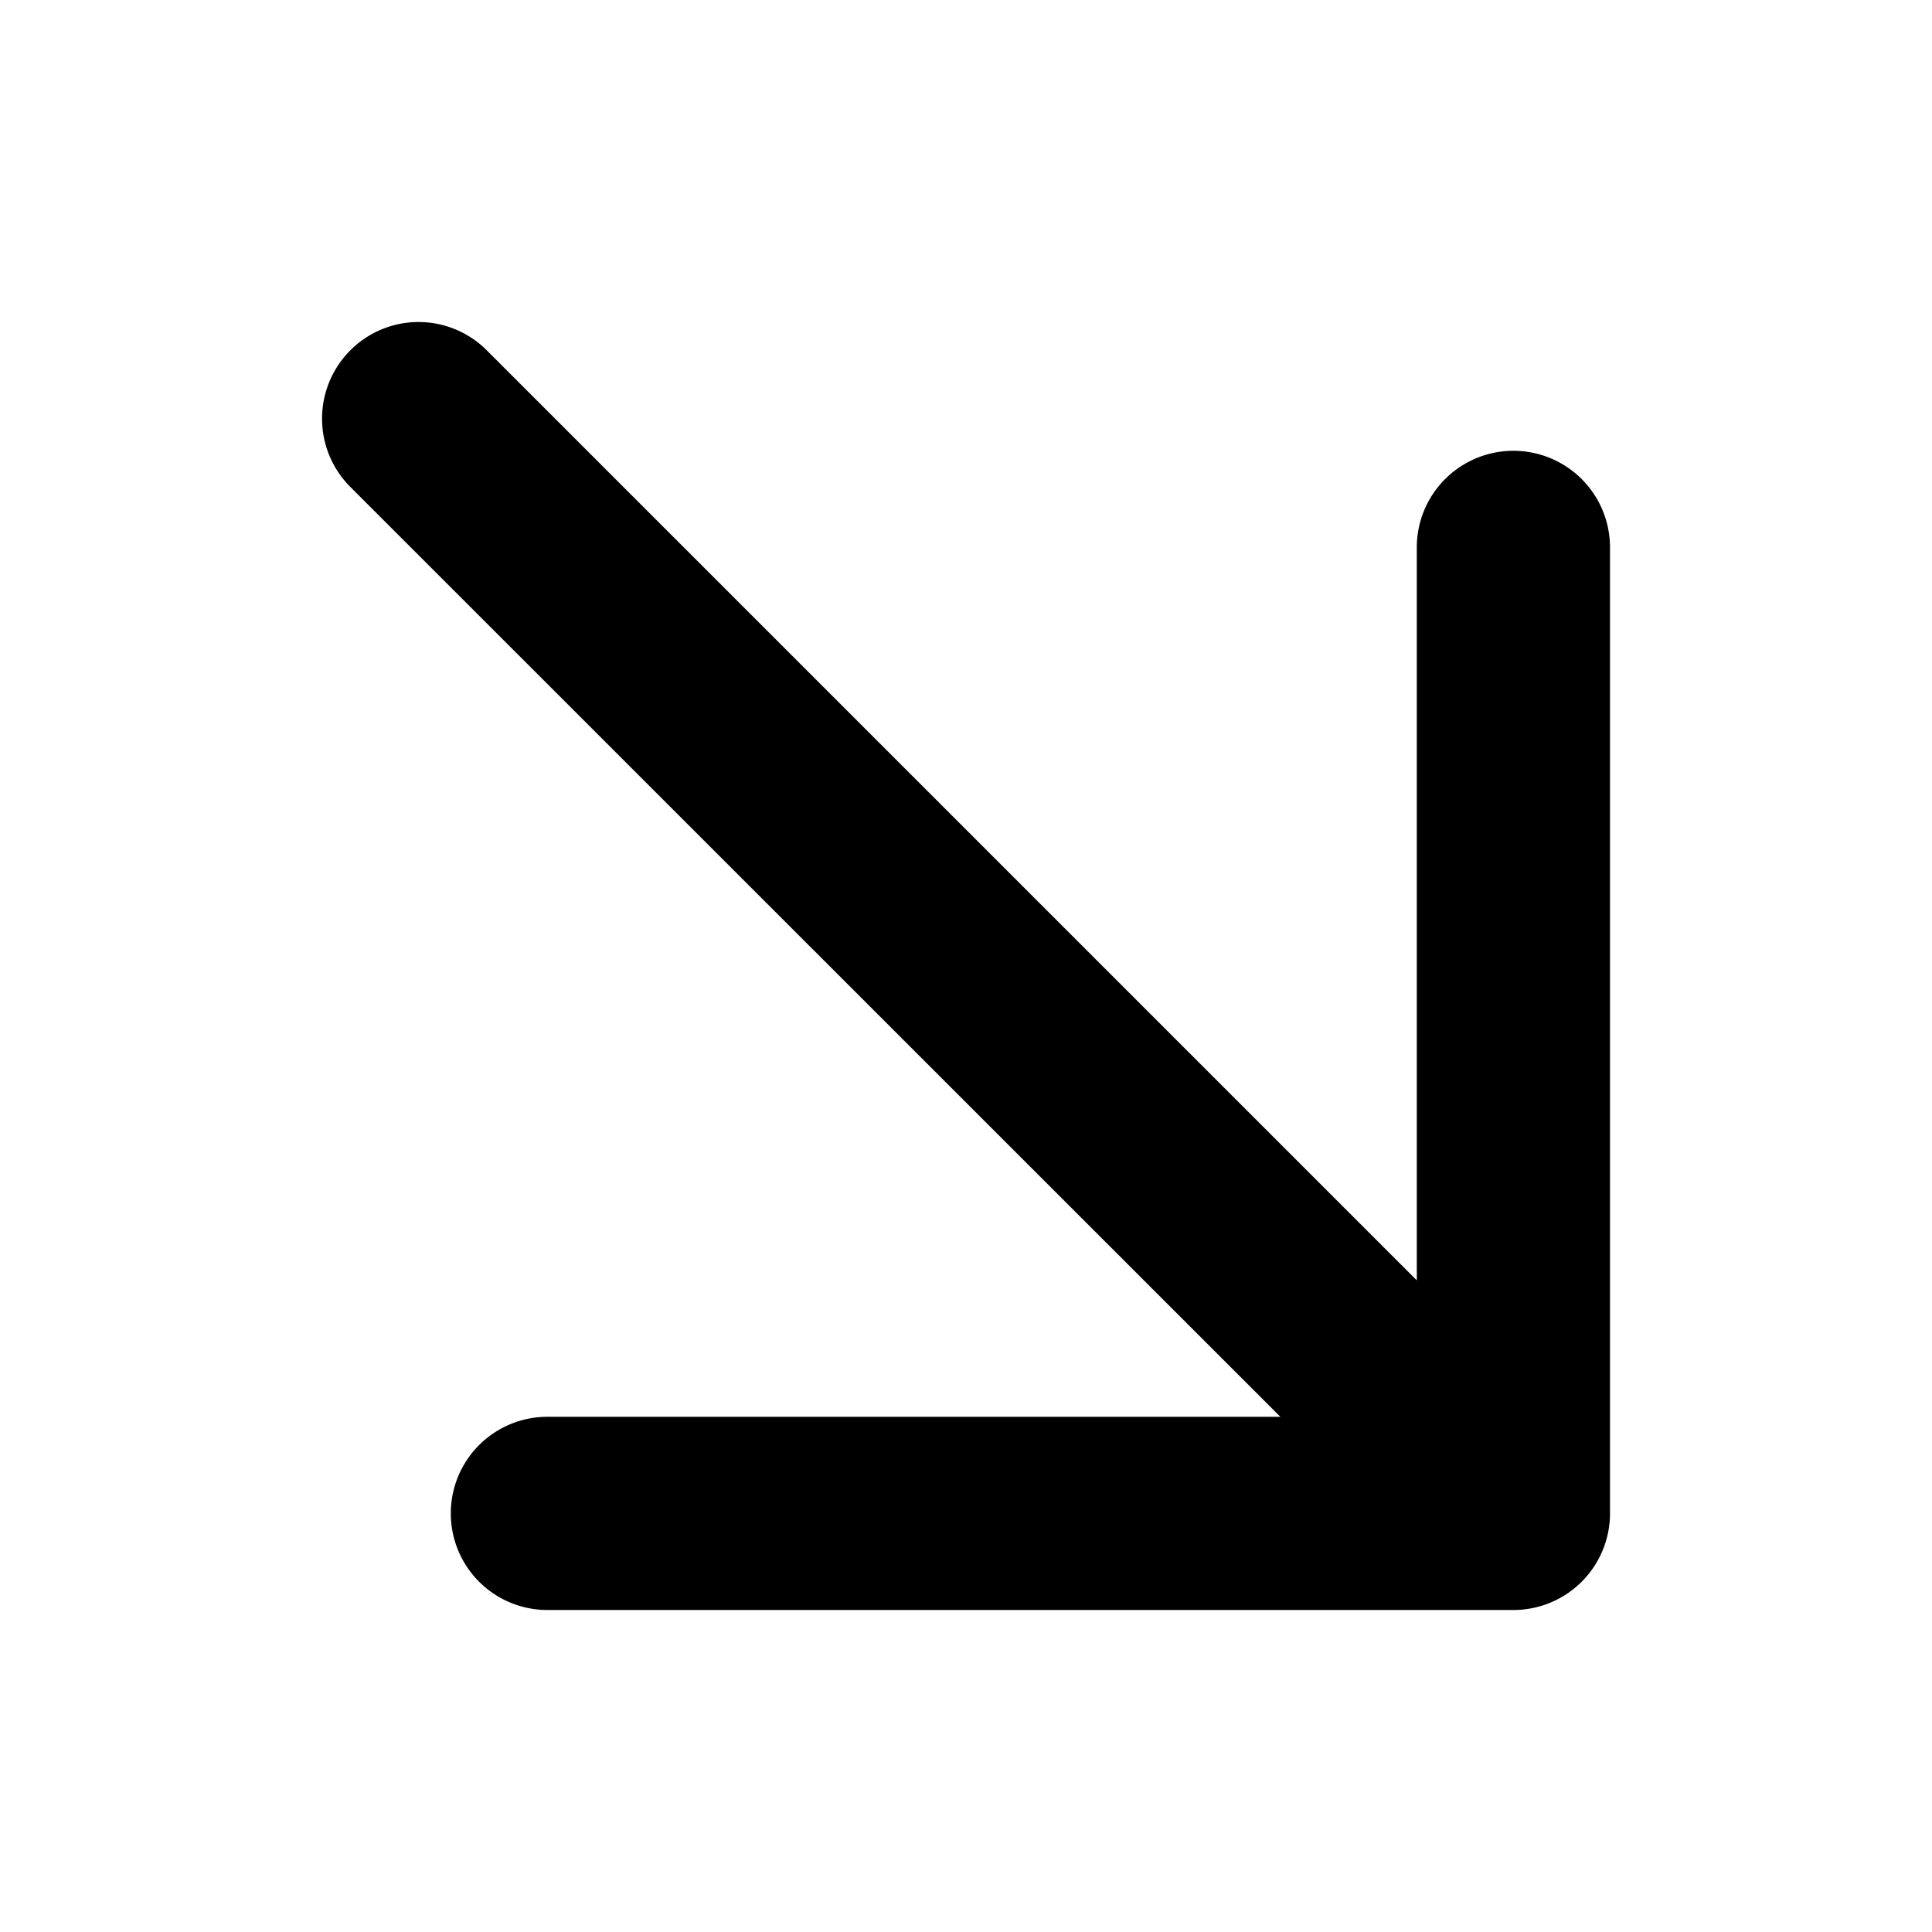 <svg width="24" height="24" viewBox="0 0 24 24" xmlns="http://www.w3.org/2000/svg">
    <path d="M20 18.8v-12a1.2 1.2 0 0 0-2.4 0v9.105L6.05 4.355a1.197 1.197 0 0 0-1.698-.003 1.2 1.2 0 0 0 0 1.697L15.905 17.6H6.8a1.199 1.199 0 1 0 0 2.4h12a1.2 1.2 0 0 0 1.2-1.2Z"/>
</svg>
